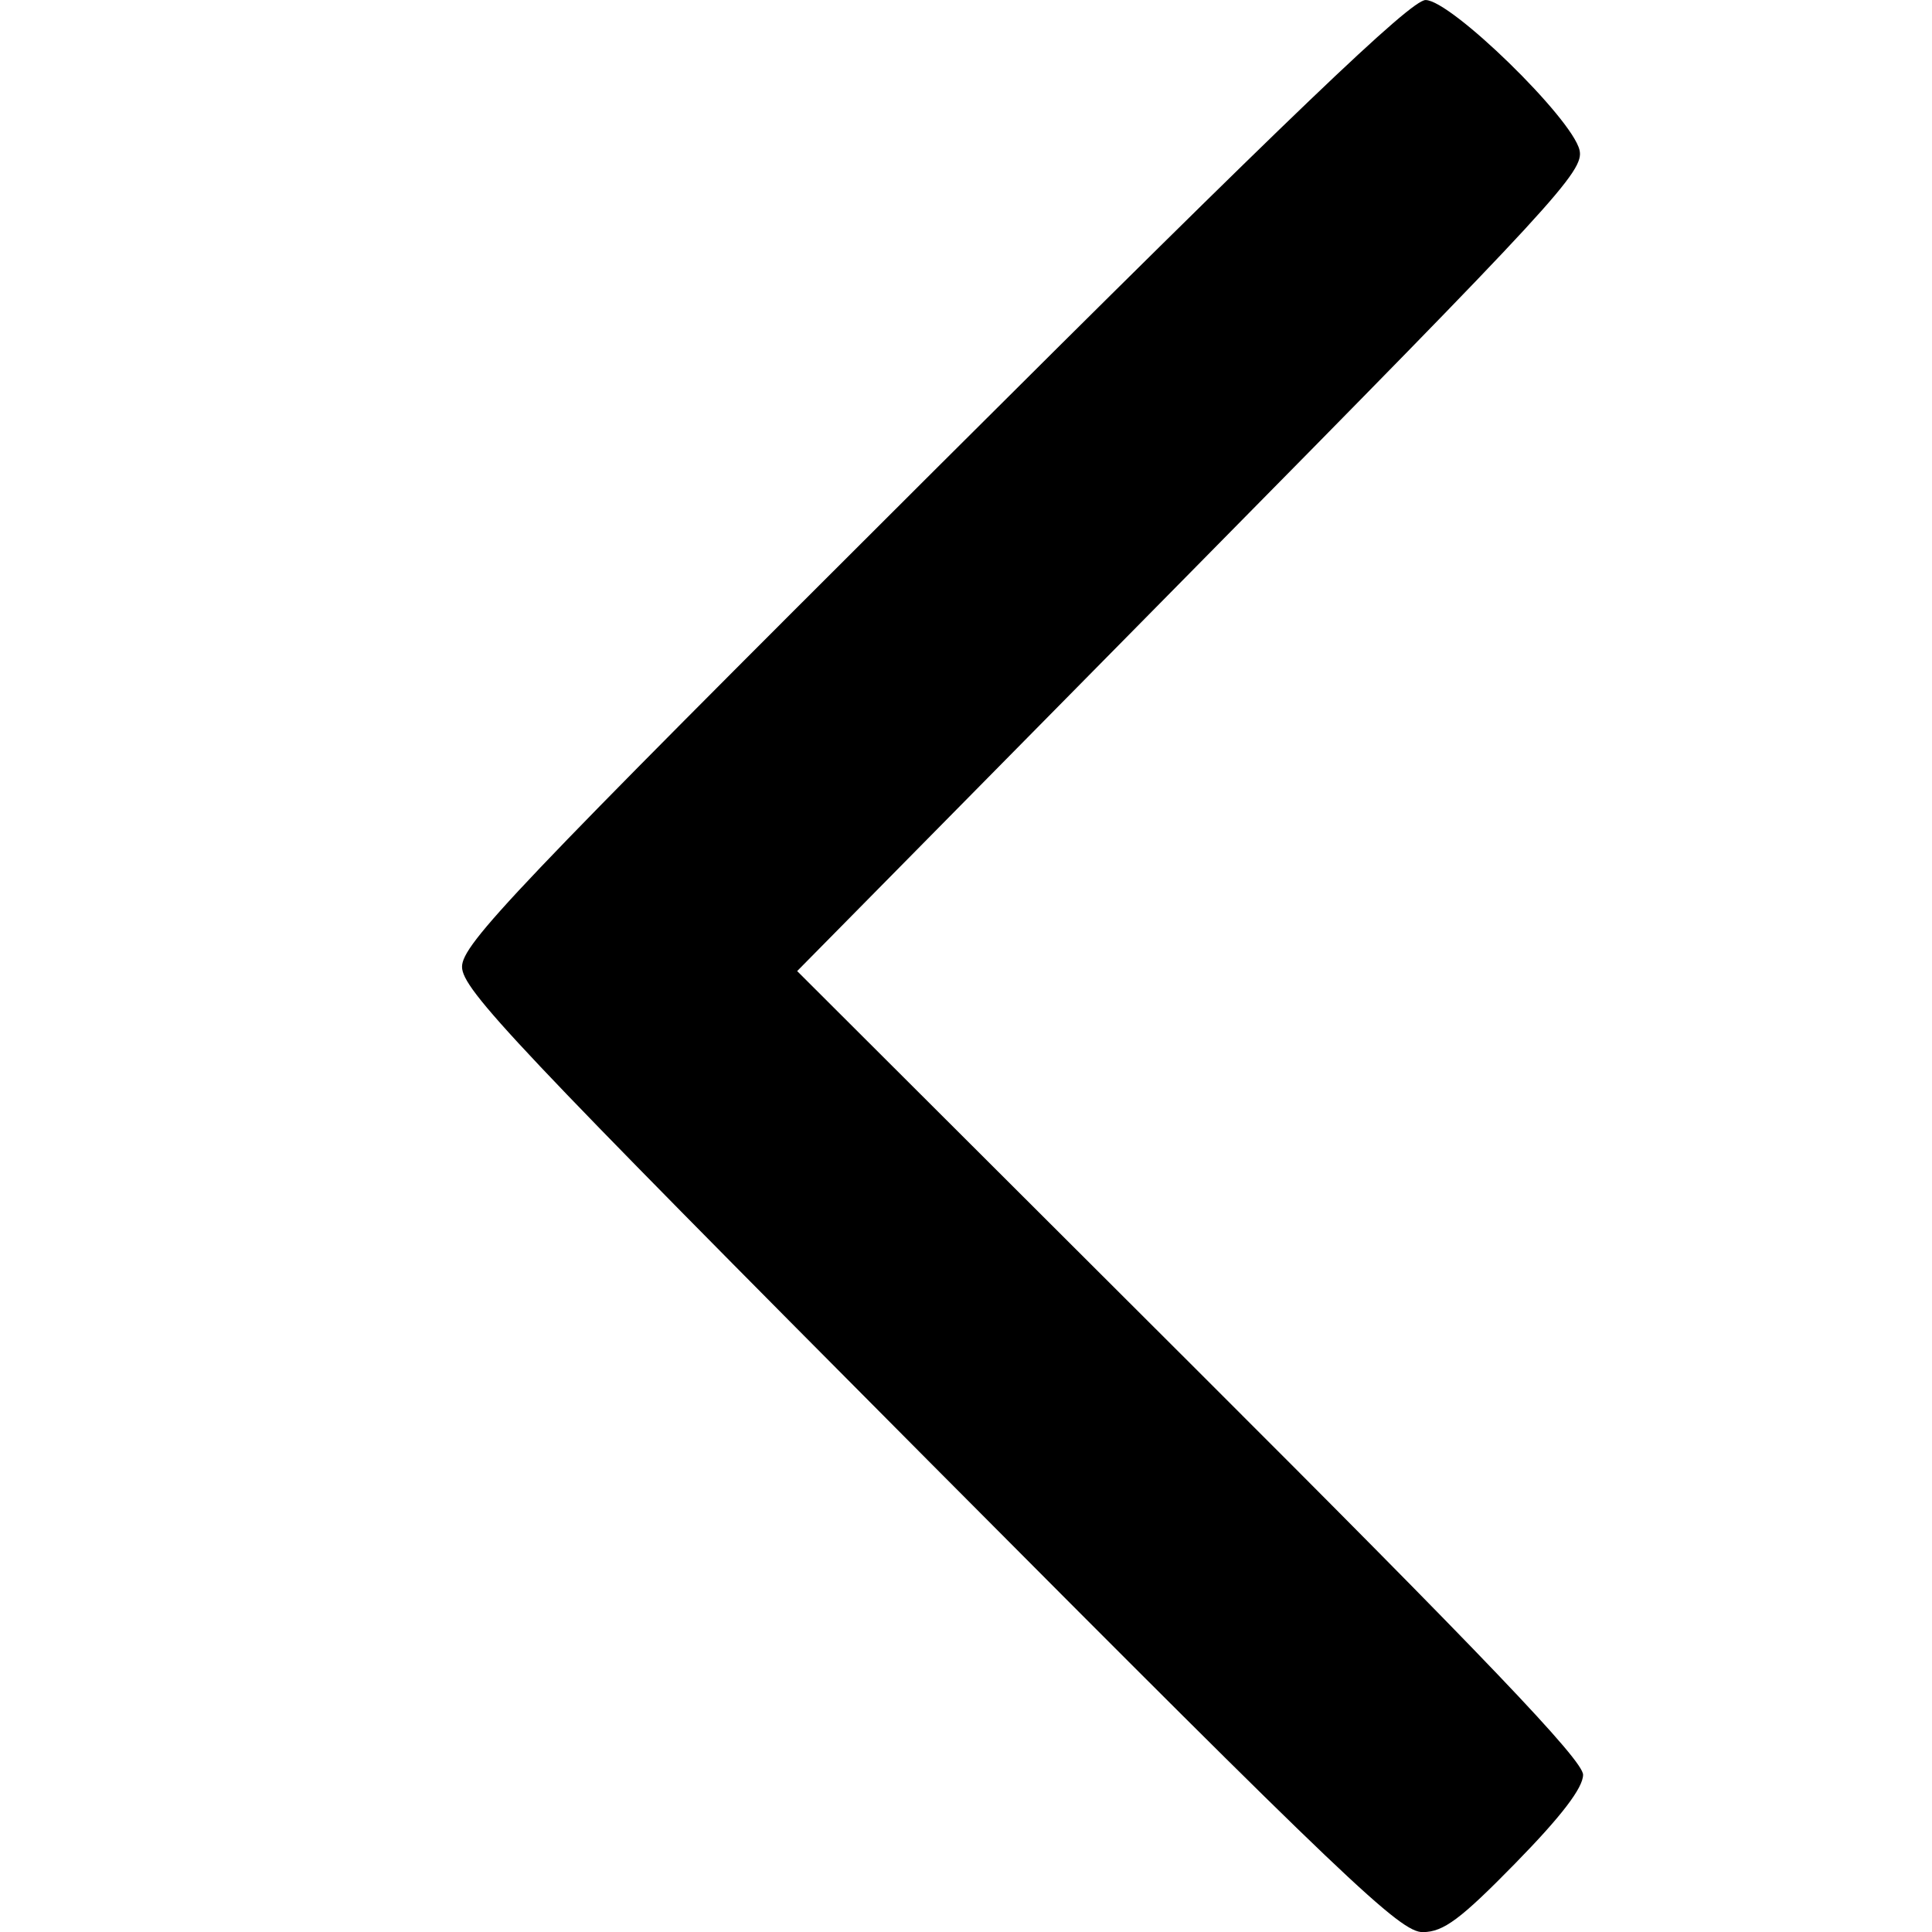 <?xml version="1.0" encoding="UTF-8" standalone="no"?>
<svg
   xmlns:dc="http://purl.org/dc/elements/1.1/"
   xmlns:cc="http://creativecommons.org/ns#"
   xmlns:rdf="http://www.w3.org/1999/02/22-rdf-syntax-ns#"
   xmlns:svg="http://www.w3.org/2000/svg"
   xmlns="http://www.w3.org/2000/svg"
   xmlns:sodipodi="http://sodipodi.sourceforge.net/DTD/sodipodi-0.dtd"
   xmlns:inkscape="http://www.inkscape.org/namespaces/inkscape"
   preserveAspectRatio="xMidYMid"
   width="100"
   height="100"
   viewBox="0 0 100 100"
   id="svg2"
   version="1.1"
   inkscape:version="0.48.4 r9939"
   sodipodi:docname="uE088-next_page.svg">
  <sodipodi:namedview
     pagecolor="#ffffff"
     bordercolor="#666666"
     borderopacity="1"
     objecttolerance="10"
     gridtolerance="10"
     guidetolerance="10"
     inkscape:pageopacity="0"
     inkscape:pageshadow="2"
     inkscape:window-width="1366"
     inkscape:window-height="743"
     id="namedview10"
     showgrid="false"
     fit-margin-top="0"
     fit-margin-left="0"
     fit-margin-right="0"
     fit-margin-bottom="0"
     inkscape:zoom="2"
     inkscape:cx="85.550964"
     inkscape:cy="-5.449629"
     inkscape:window-x="0"
     inkscape:window-y="0"
     inkscape:window-maximized="1"
     inkscape:current-layer="svg2" />
  <defs
     id="defs4">
    <style
       id="style6">
      .cls-1 {
        fill: #565656;
        fill-rule: evenodd;
      }
    </style>
  </defs>
  <path
     style="fill:#000000"
     d="m 78.451,96.425 c 2.362,-2.413 3.489,-3.887 3.489,-4.564 0,-0.75 -5.06,-6.049 -20.34,-21.299 L 41.261,50.263 61.646,29.598 C 80.603,10.382 82.012,8.852 81.755,7.765 81.364,6.111 75.095,0.002 73.788,0.002 c -0.769,0 -6.879,5.85 -25.443,24.363 -21.738,21.678 -24.43,24.508 -24.43,25.676 0,1.166 2.712,4.039 24.213,25.648 21.675,21.784 24.35,24.333 25.524,24.318 1.072,-0.014 1.948,-0.668 4.8,-3.582 l 0,0 z"
     id="path2989"
     inkscape:connector-curvature="0" />
</svg>
